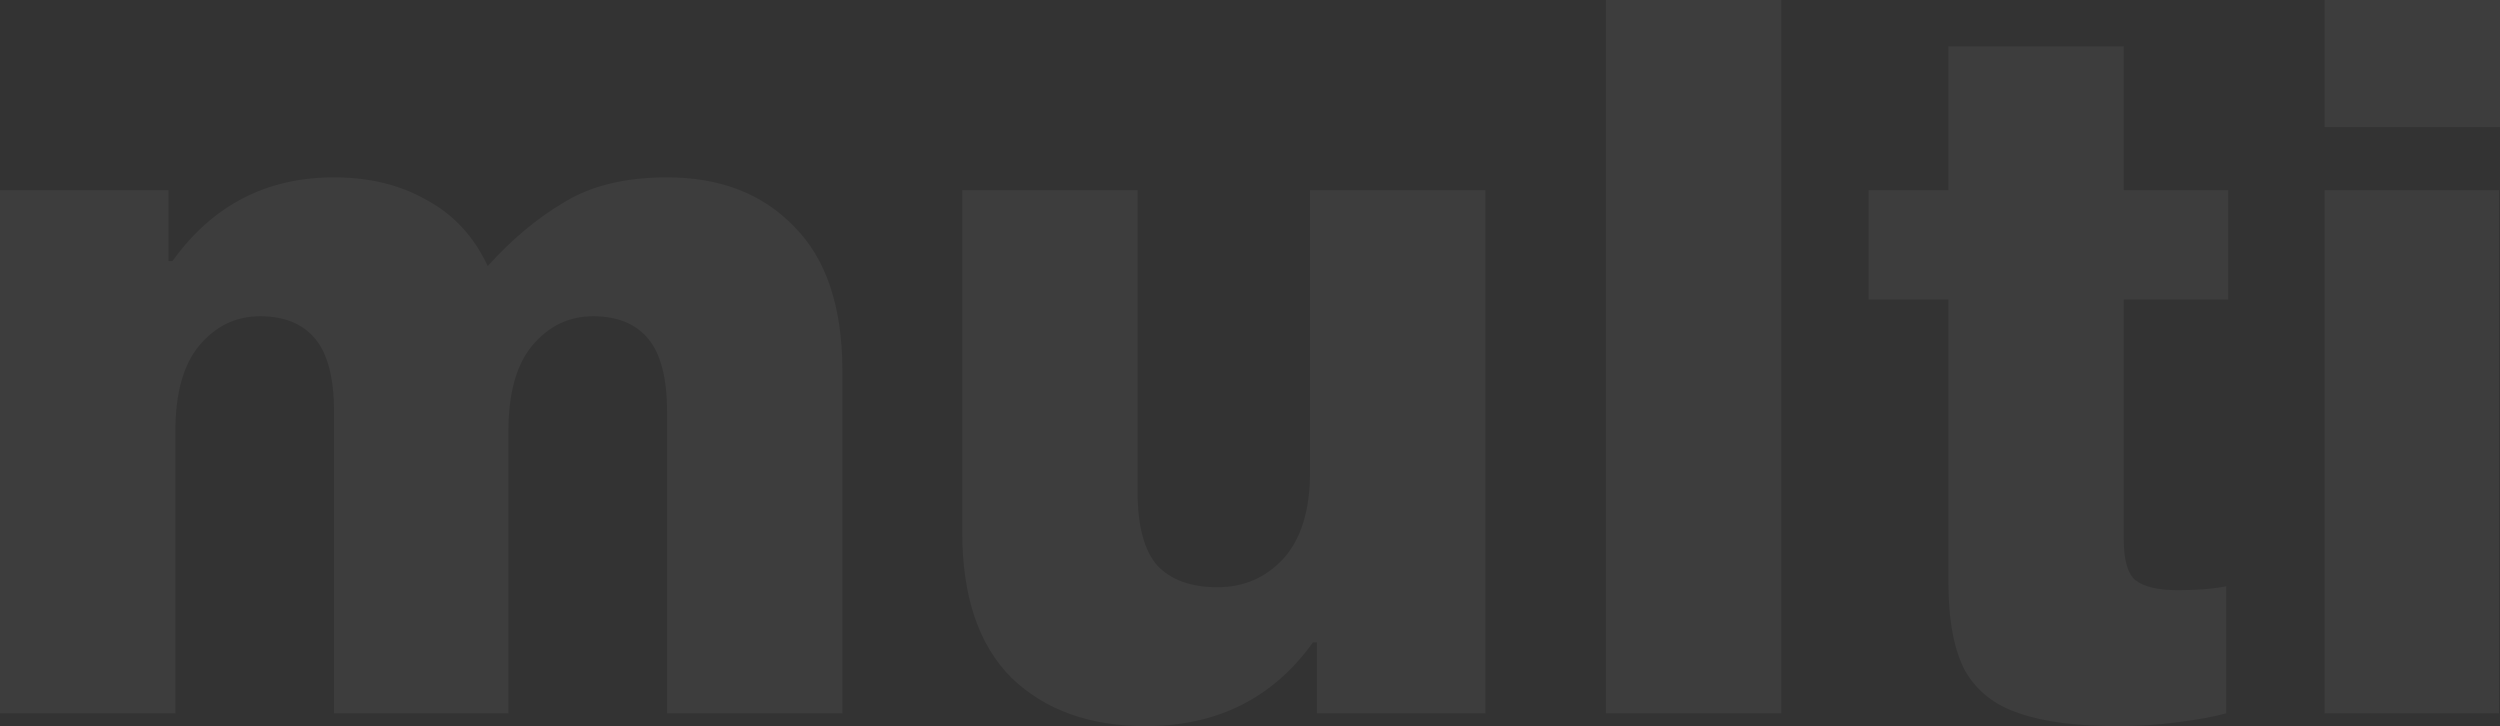 <svg width="241" height="70" viewBox="0 0 241 70" fill="none" xmlns="http://www.w3.org/2000/svg">
<rect x="0" y="0" width="241" height="70" fill="#333333" stroke="none"/>
<path d="M64.304 17.096C69.433 17.096 73.517 18.679 76.557 21.845C79.659 24.948 81.211 29.602 81.211 35.807V68.765H64.304V39.702C64.304 36.472 63.702 34.129 62.499 32.673C61.296 31.217 59.523 30.488 57.18 30.488C54.837 30.488 52.874 31.438 51.291 33.338C49.771 35.174 49.011 37.928 49.011 41.601V68.765H32.199V39.702C32.199 36.472 31.598 34.129 30.395 32.673C29.192 31.217 27.419 30.488 25.076 30.488C22.733 30.488 20.77 31.438 19.187 33.338C17.667 35.174 16.907 37.928 16.907 41.601V68.765H0V18.331H16.242V25.17H16.622C20.485 19.787 25.677 17.096 32.199 17.096C35.619 17.096 38.595 17.825 41.128 19.281C43.724 20.674 45.687 22.795 47.017 25.645C49.36 23.048 51.829 20.991 54.426 19.471C57.022 17.888 60.315 17.096 64.304 17.096Z" fill="white" fill-opacity="0.05"/>
<path d="M126.572 61.927C122.709 67.309 117.326 70 110.424 70C105.042 70 100.736 68.449 97.507 65.346C94.34 62.18 92.757 57.494 92.757 51.289V18.331H109.664V47.395C109.664 50.688 110.298 53.062 111.564 54.518C112.894 55.911 114.825 56.608 117.358 56.608C119.891 56.608 122.012 55.69 123.722 53.853C125.432 51.954 126.287 49.168 126.287 45.495V18.331H143.194V68.765H126.951V61.927H126.572Z" fill="white" fill-opacity="0.05"/>
<path d="M171.719 0V68.765H154.812V0H171.719Z" fill="white" fill-opacity="0.05"/>
<path d="M209.957 56.893C211.793 56.893 213.344 56.766 214.611 56.513V68.765C213.471 69.082 211.92 69.367 209.957 69.62C208.057 69.873 206.126 70 204.163 70C200.173 70 197.007 69.588 194.664 68.765C192.321 68.005 190.58 66.644 189.44 64.681C188.364 62.655 187.826 59.806 187.826 56.133V28.874H180.132V18.331H187.826V4.464H204.733V18.331H214.801V28.874H204.733V52.049C204.733 54.012 205.113 55.31 205.872 55.943C206.696 56.576 208.057 56.893 209.957 56.893Z" fill="white" fill-opacity="0.05"/>
<path d="M240.905 18.331V68.765H224.093V18.331H240.905ZM241 0V12.252H224.093V0H241Z" fill="white" fill-opacity="0.05"/>
</svg>
